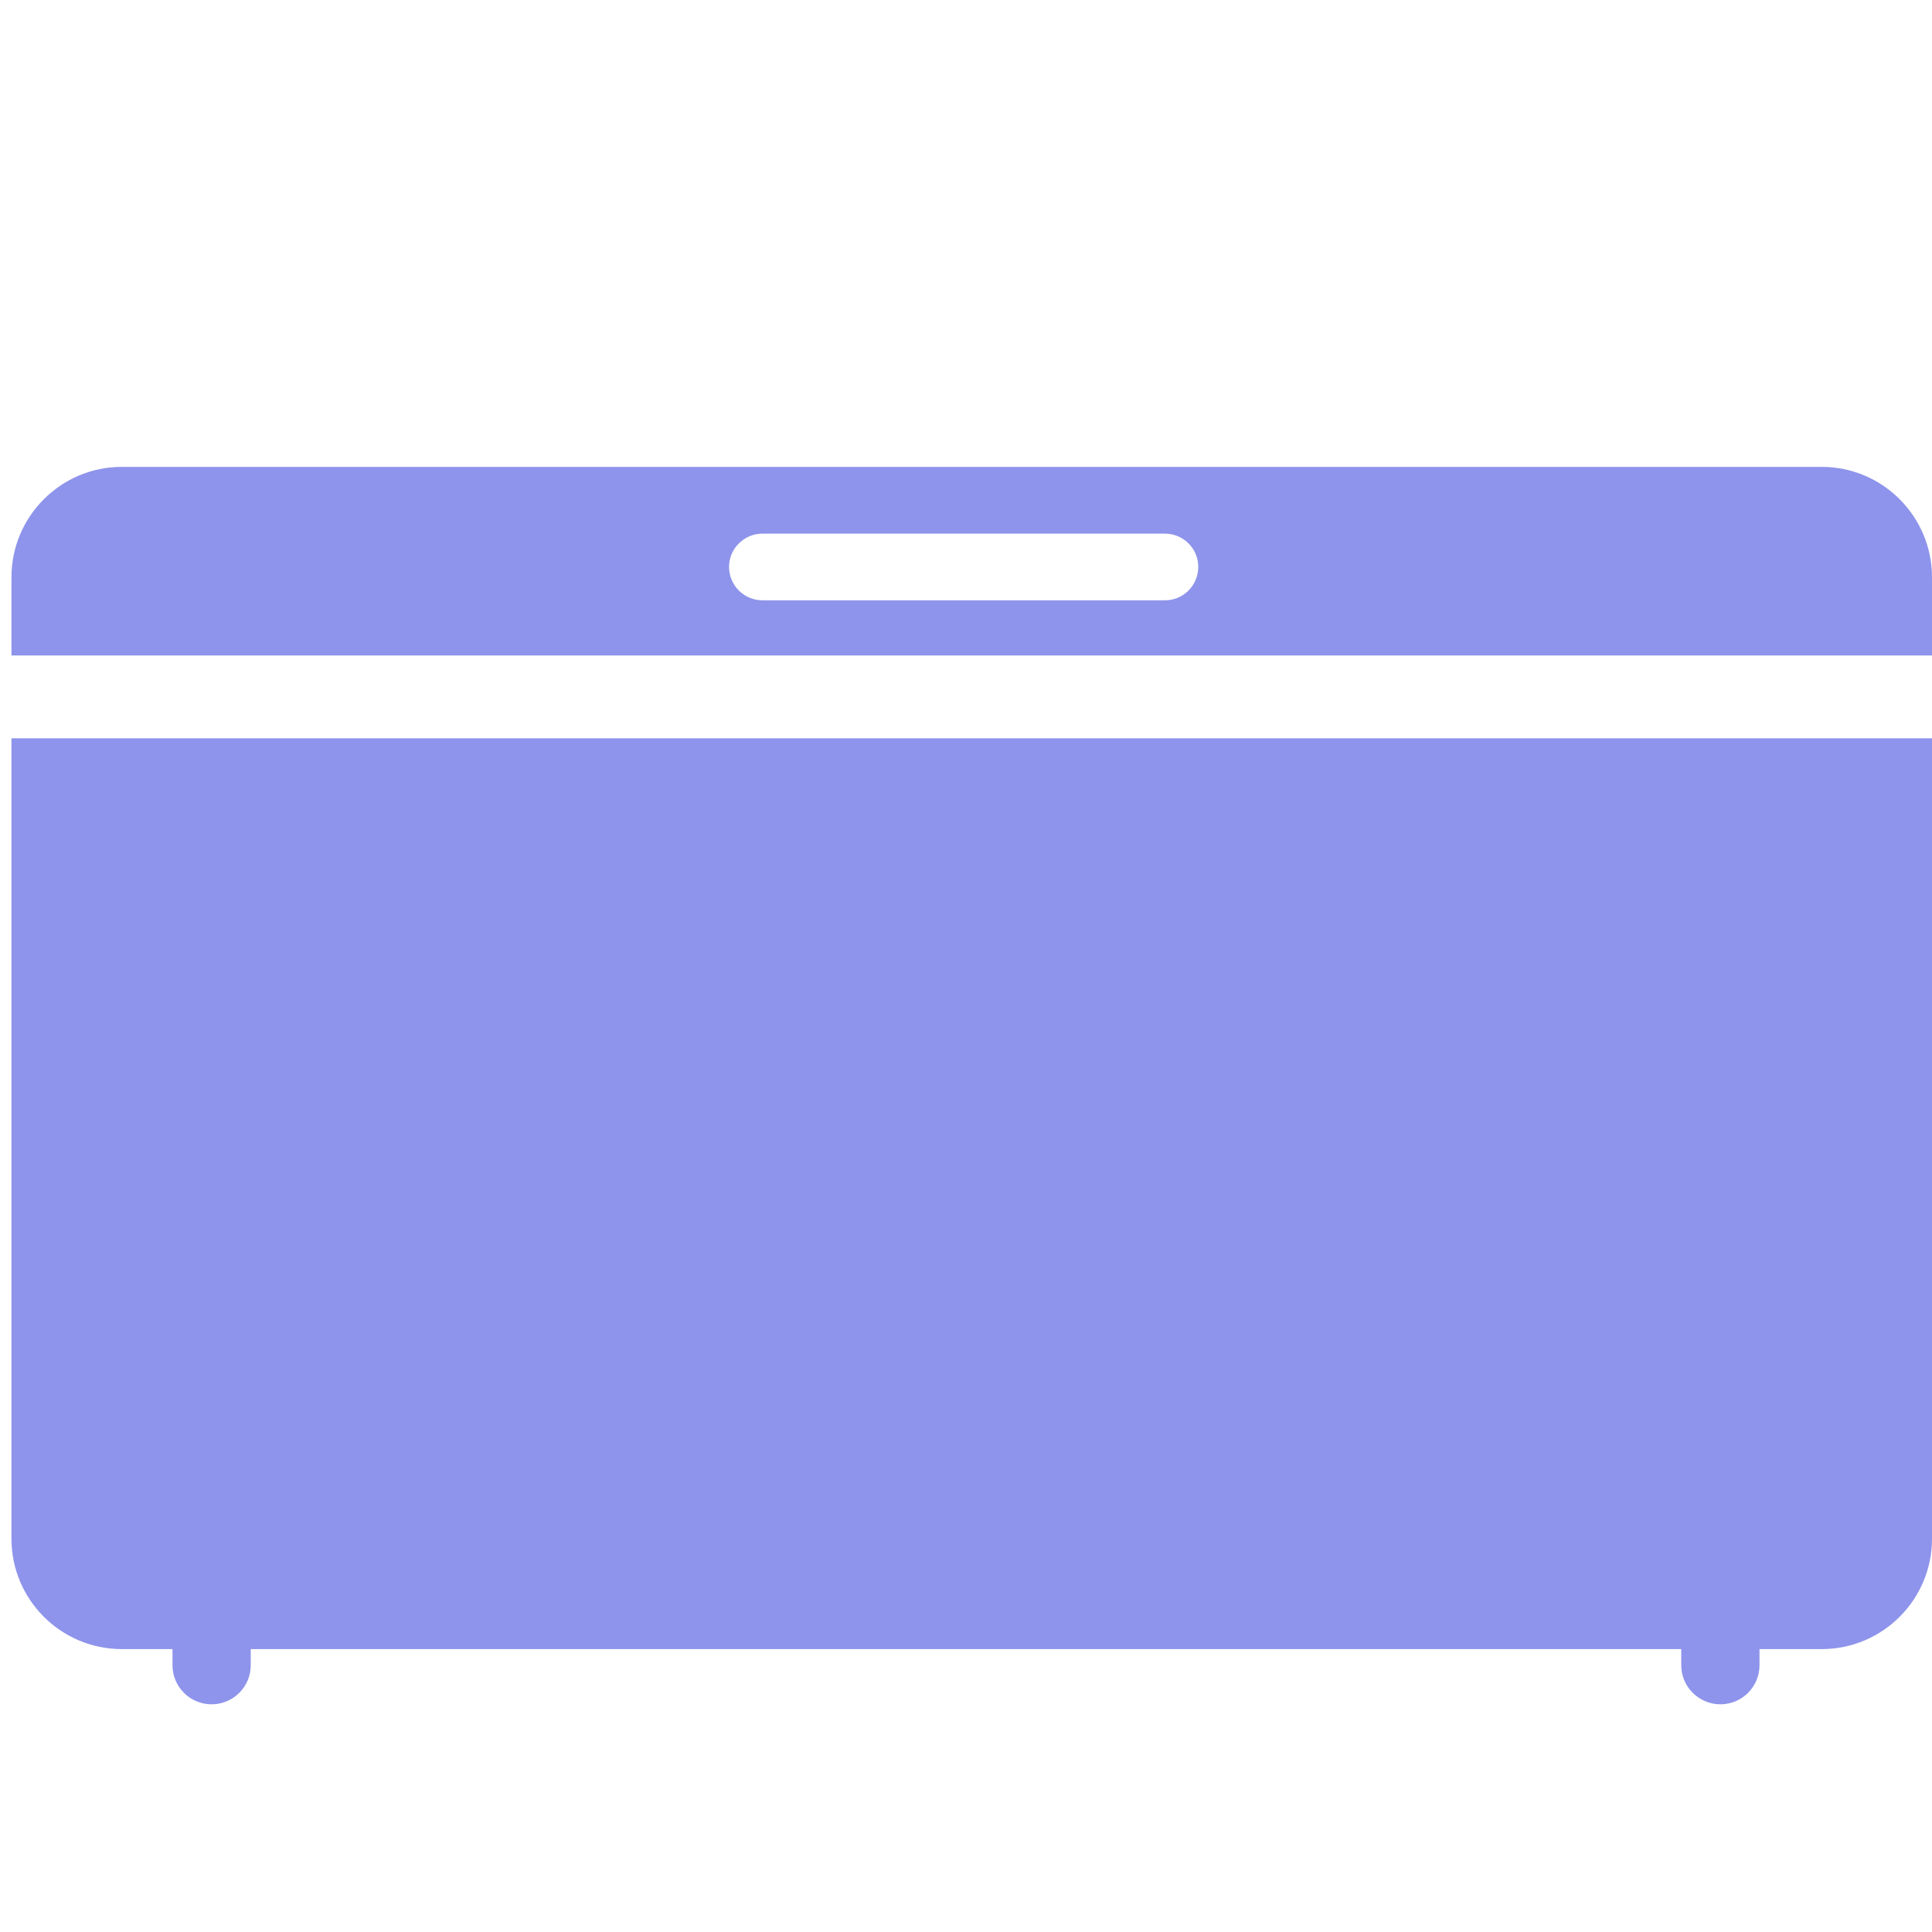 <?xml version="1.0" encoding="utf-8"?>
<!-- Generator: Adobe Illustrator 17.0.0, SVG Export Plug-In . SVG Version: 6.00 Build 0)  -->
<!DOCTYPE svg PUBLIC "-//W3C//DTD SVG 1.1//EN" "http://www.w3.org/Graphics/SVG/1.1/DTD/svg11.dtd">
<svg version="1.1" id="Layer_3" xmlns="http://www.w3.org/2000/svg" xmlns:xlink="http://www.w3.org/1999/xlink" x="0px" y="0px"
	 width="140px" height="140px" viewBox="0 0 140 140" enable-background="new 0 0 140 140" xml:space="preserve">
<path fill="#8E94EB" d="M140,53.5v58c0,4.42-3.58,8-8,8h-4.5v1.17c0,1.56-1.27,2.83-2.83,2.83c-0.79,0-1.49-0.32-2.01-0.83
	c-0.51-0.51-0.83-1.22-0.83-2v-1.17H18.17v1.17c0,1.56-1.27,2.83-2.84,2.83c-0.78,0-1.49-0.32-2-0.83s-0.83-1.22-0.83-2v-1.17H8.83
	c-4.41,0-8-3.58-8-8v-58H140z"/>
<path fill="#8E94EB" d="M132,33.83H8.83c-4.41,0-8,3.59-8,8v5.67H140v-5.67C140,37.42,136.42,33.83,132,33.83z M84.42,43.5H55.25
	c-1.33,0-2.42-1.08-2.42-2.42c0-0.66,0.27-1.27,0.71-1.7c0.44-0.44,1.04-0.71,1.71-0.71h29.17c1.33,0,2.41,1.08,2.41,2.41
	C86.83,42.42,85.75,43.5,84.42,43.5z"/>
</svg>
